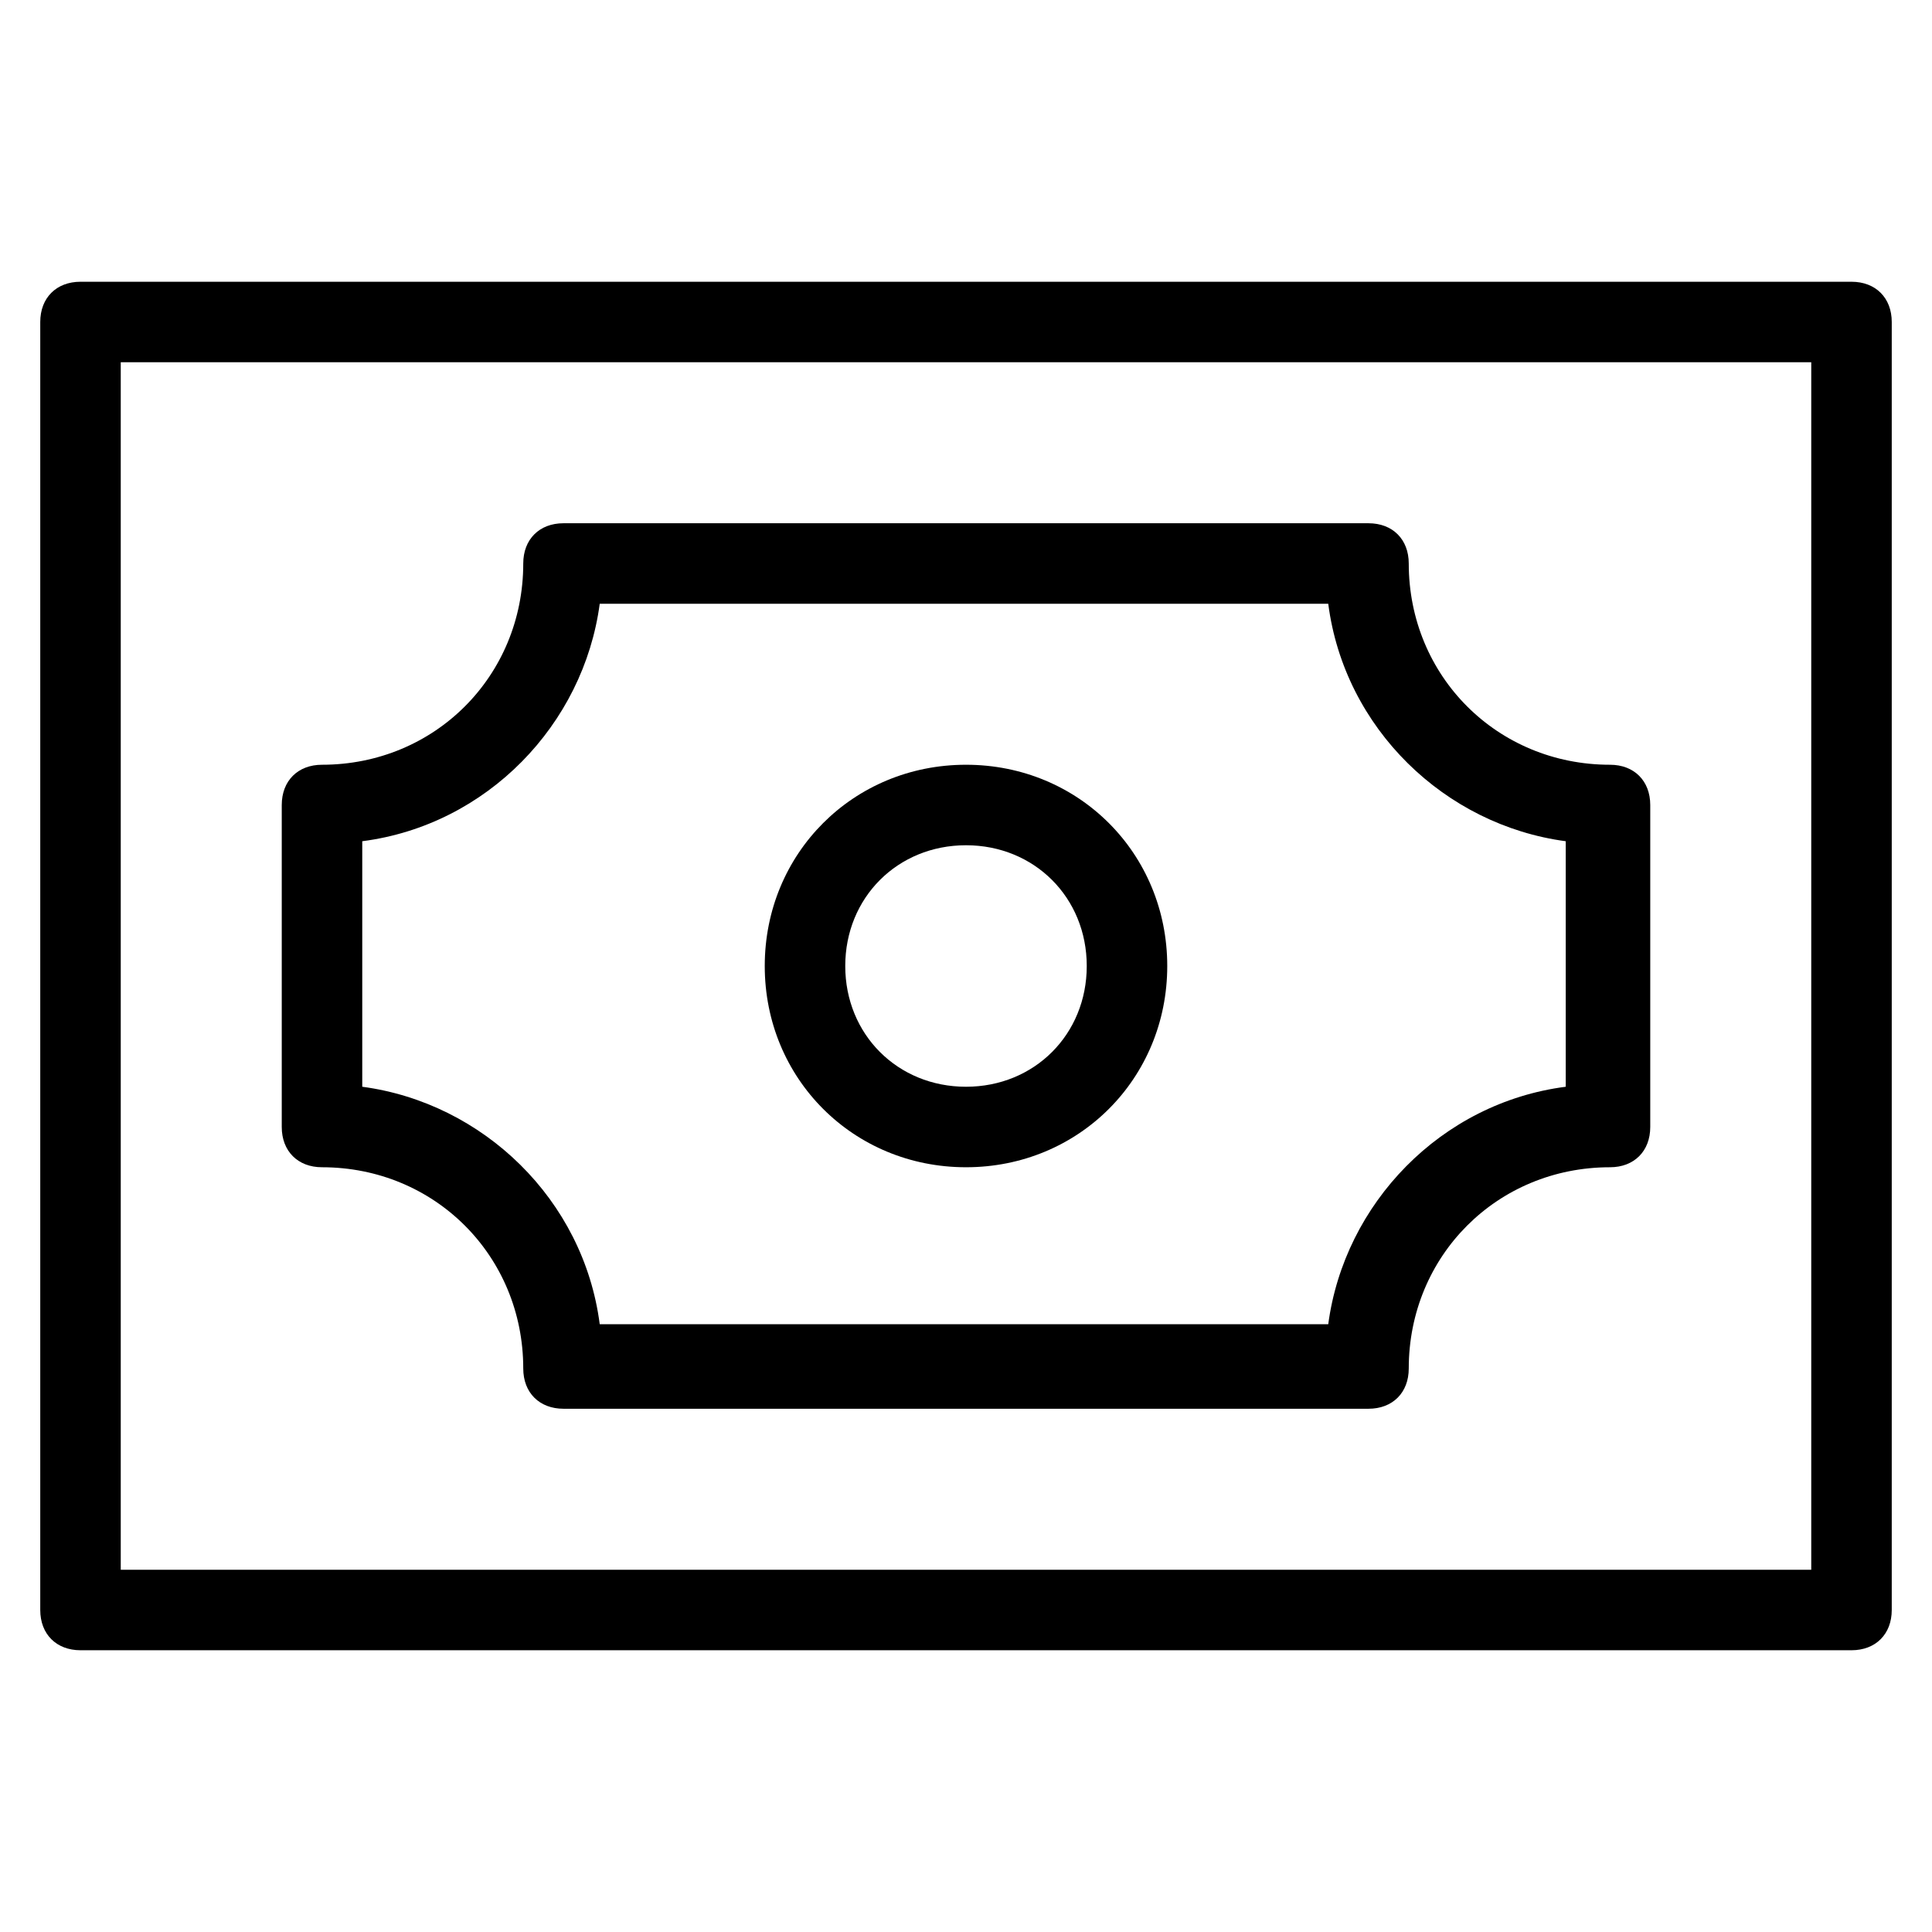 <?xml version="1.0" encoding="utf-8"?>
<!-- Generator: Adobe Illustrator 19.1.0, SVG Export Plug-In . SVG Version: 6.00 Build 0)  -->
<!DOCTYPE svg PUBLIC "-//W3C//DTD SVG 1.1//EN" "http://www.w3.org/Graphics/SVG/1.1/DTD/svg11.dtd">
<svg version="1.1" id="Layer_1" xmlns="http://www.w3.org/2000/svg" xmlns:xlink="http://www.w3.org/1999/xlink" x="0px" y="0px"
	 width="48px" height="48px" viewBox="0 0 48 48" enable-background="new 0 0 48 48" xml:space="preserve">
<path d="M46,7H2C1.4,7,1,7.4,1,8v32c0,0.6,0.4,1,1,1h44c0.6,0,1-0.4,1-1V8C47,7.4,46.6,7,46,7z M45,39H3V9h42V39z"/>
<path d="M24,29c2.8,0,5-2.2,5-5s-2.2-5-5-5s-5,2.2-5,5S21.2,29,24,29z M24,21c1.7,0,3,1.3,3,3s-1.3,3-3,3s-3-1.3-3-3S22.3,21,24,21z
	"/>
<path d="M8,29c2.8,0,5,2.2,5,5c0,0.6,0.4,1,1,1h20c0.6,0,1-0.4,1-1c0-2.8,2.2-5,5-5c0.6,0,1-0.4,1-1v-8c0-0.6-0.4-1-1-1
	c-2.8,0-5-2.2-5-5c0-0.6-0.4-1-1-1H14c-0.6,0-1,0.4-1,1c0,2.8-2.2,5-5,5c-0.6,0-1,0.4-1,1v8C7,28.6,7.4,29,8,29z M9,20.9
	c3.1-0.4,5.5-2.9,5.9-5.9h18.1c0.4,3.1,2.9,5.5,5.9,5.9v6.1c-3.1,0.4-5.5,2.9-5.9,5.9H14.9c-0.4-3.1-2.9-5.5-5.9-5.9V20.9z"/>
</svg>
